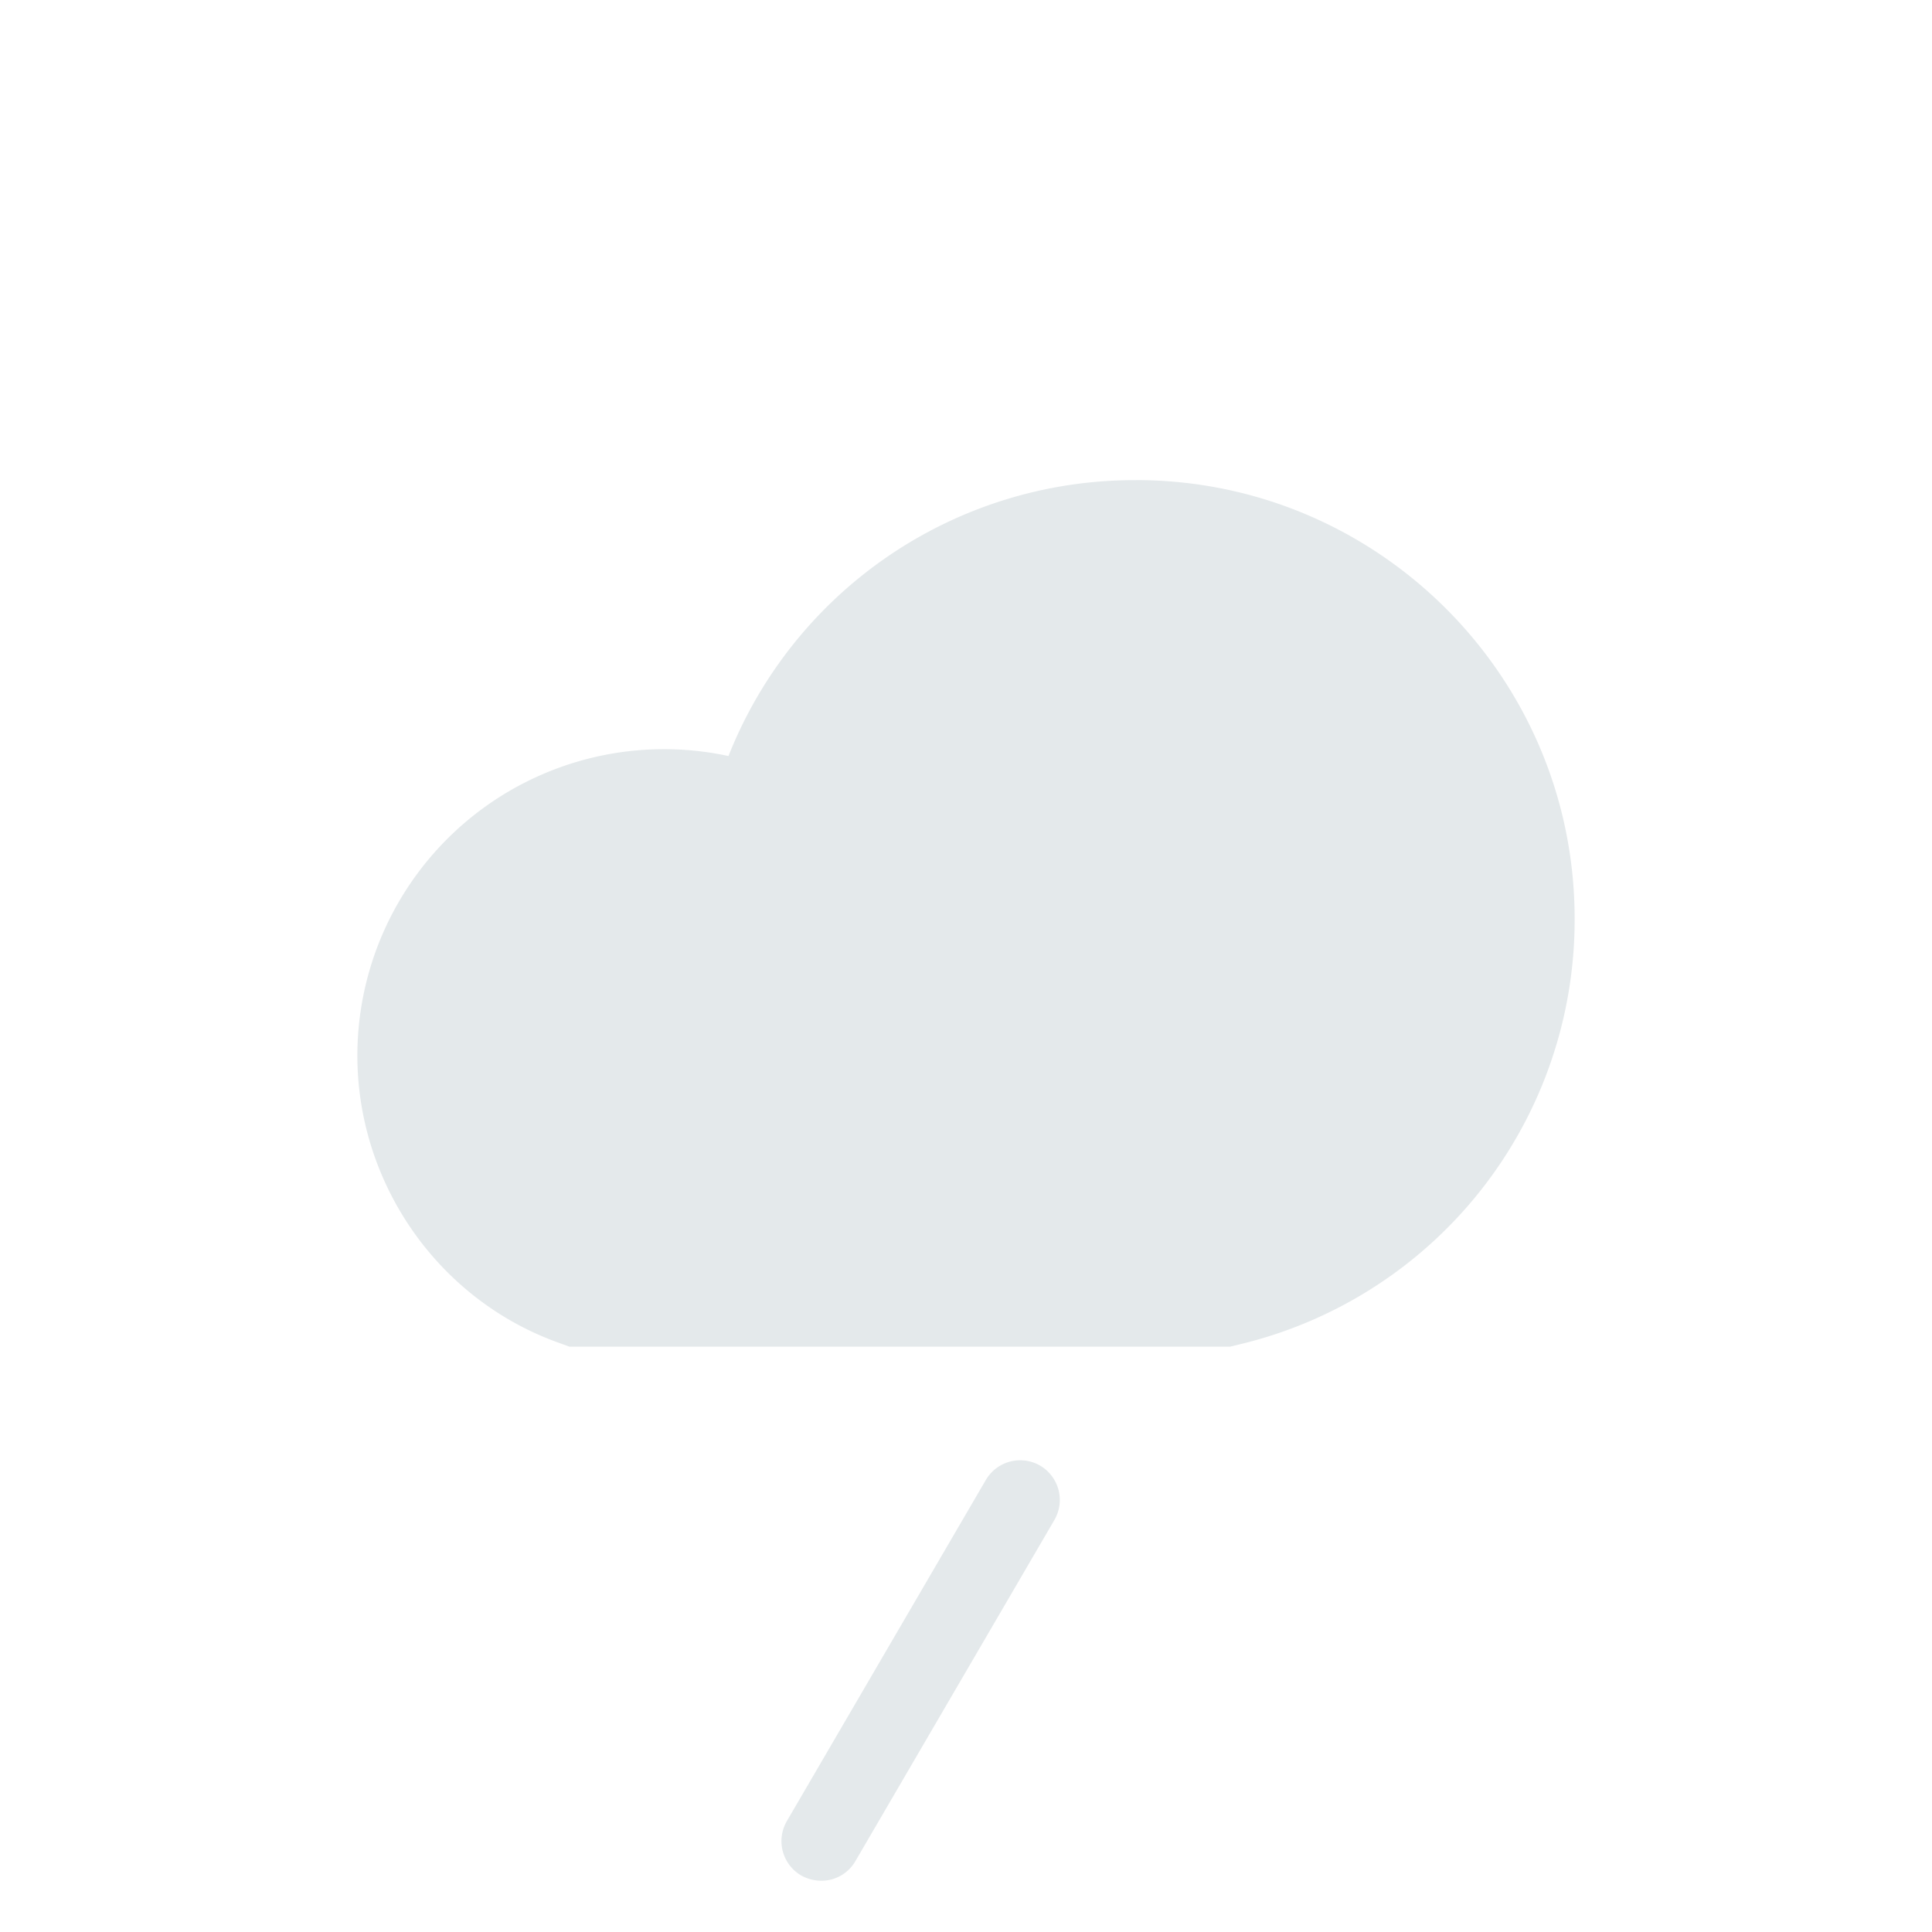 <svg xmlns="http://www.w3.org/2000/svg" width="34pt" height="34pt" viewBox="0 0 34 34"><path d="M19.992 8.45a7.68 7.68 0 0 0-7.172 4.855 5.396 5.396 0 0 0-6.531 5.27c0 2.241 1.406 4.269 3.496 5.038l.235.086h11.628l.16-.039a7.68 7.68 0 0 0 5.903-7.492c0-4.258-3.461-7.719-7.719-7.719M14.45 33.098a.73.73 0 0 1-.352-.094.7.7 0 0 1-.25-.957l3.5-6a.7.7 0 0 1 .957-.254.7.7 0 0 1 .25.957l-3.5 6a.69.69 0 0 1-.606.348" style="stroke:none;fill-rule:nonzero;fill:#e4e9eb;fill-opacity:1"/></svg>